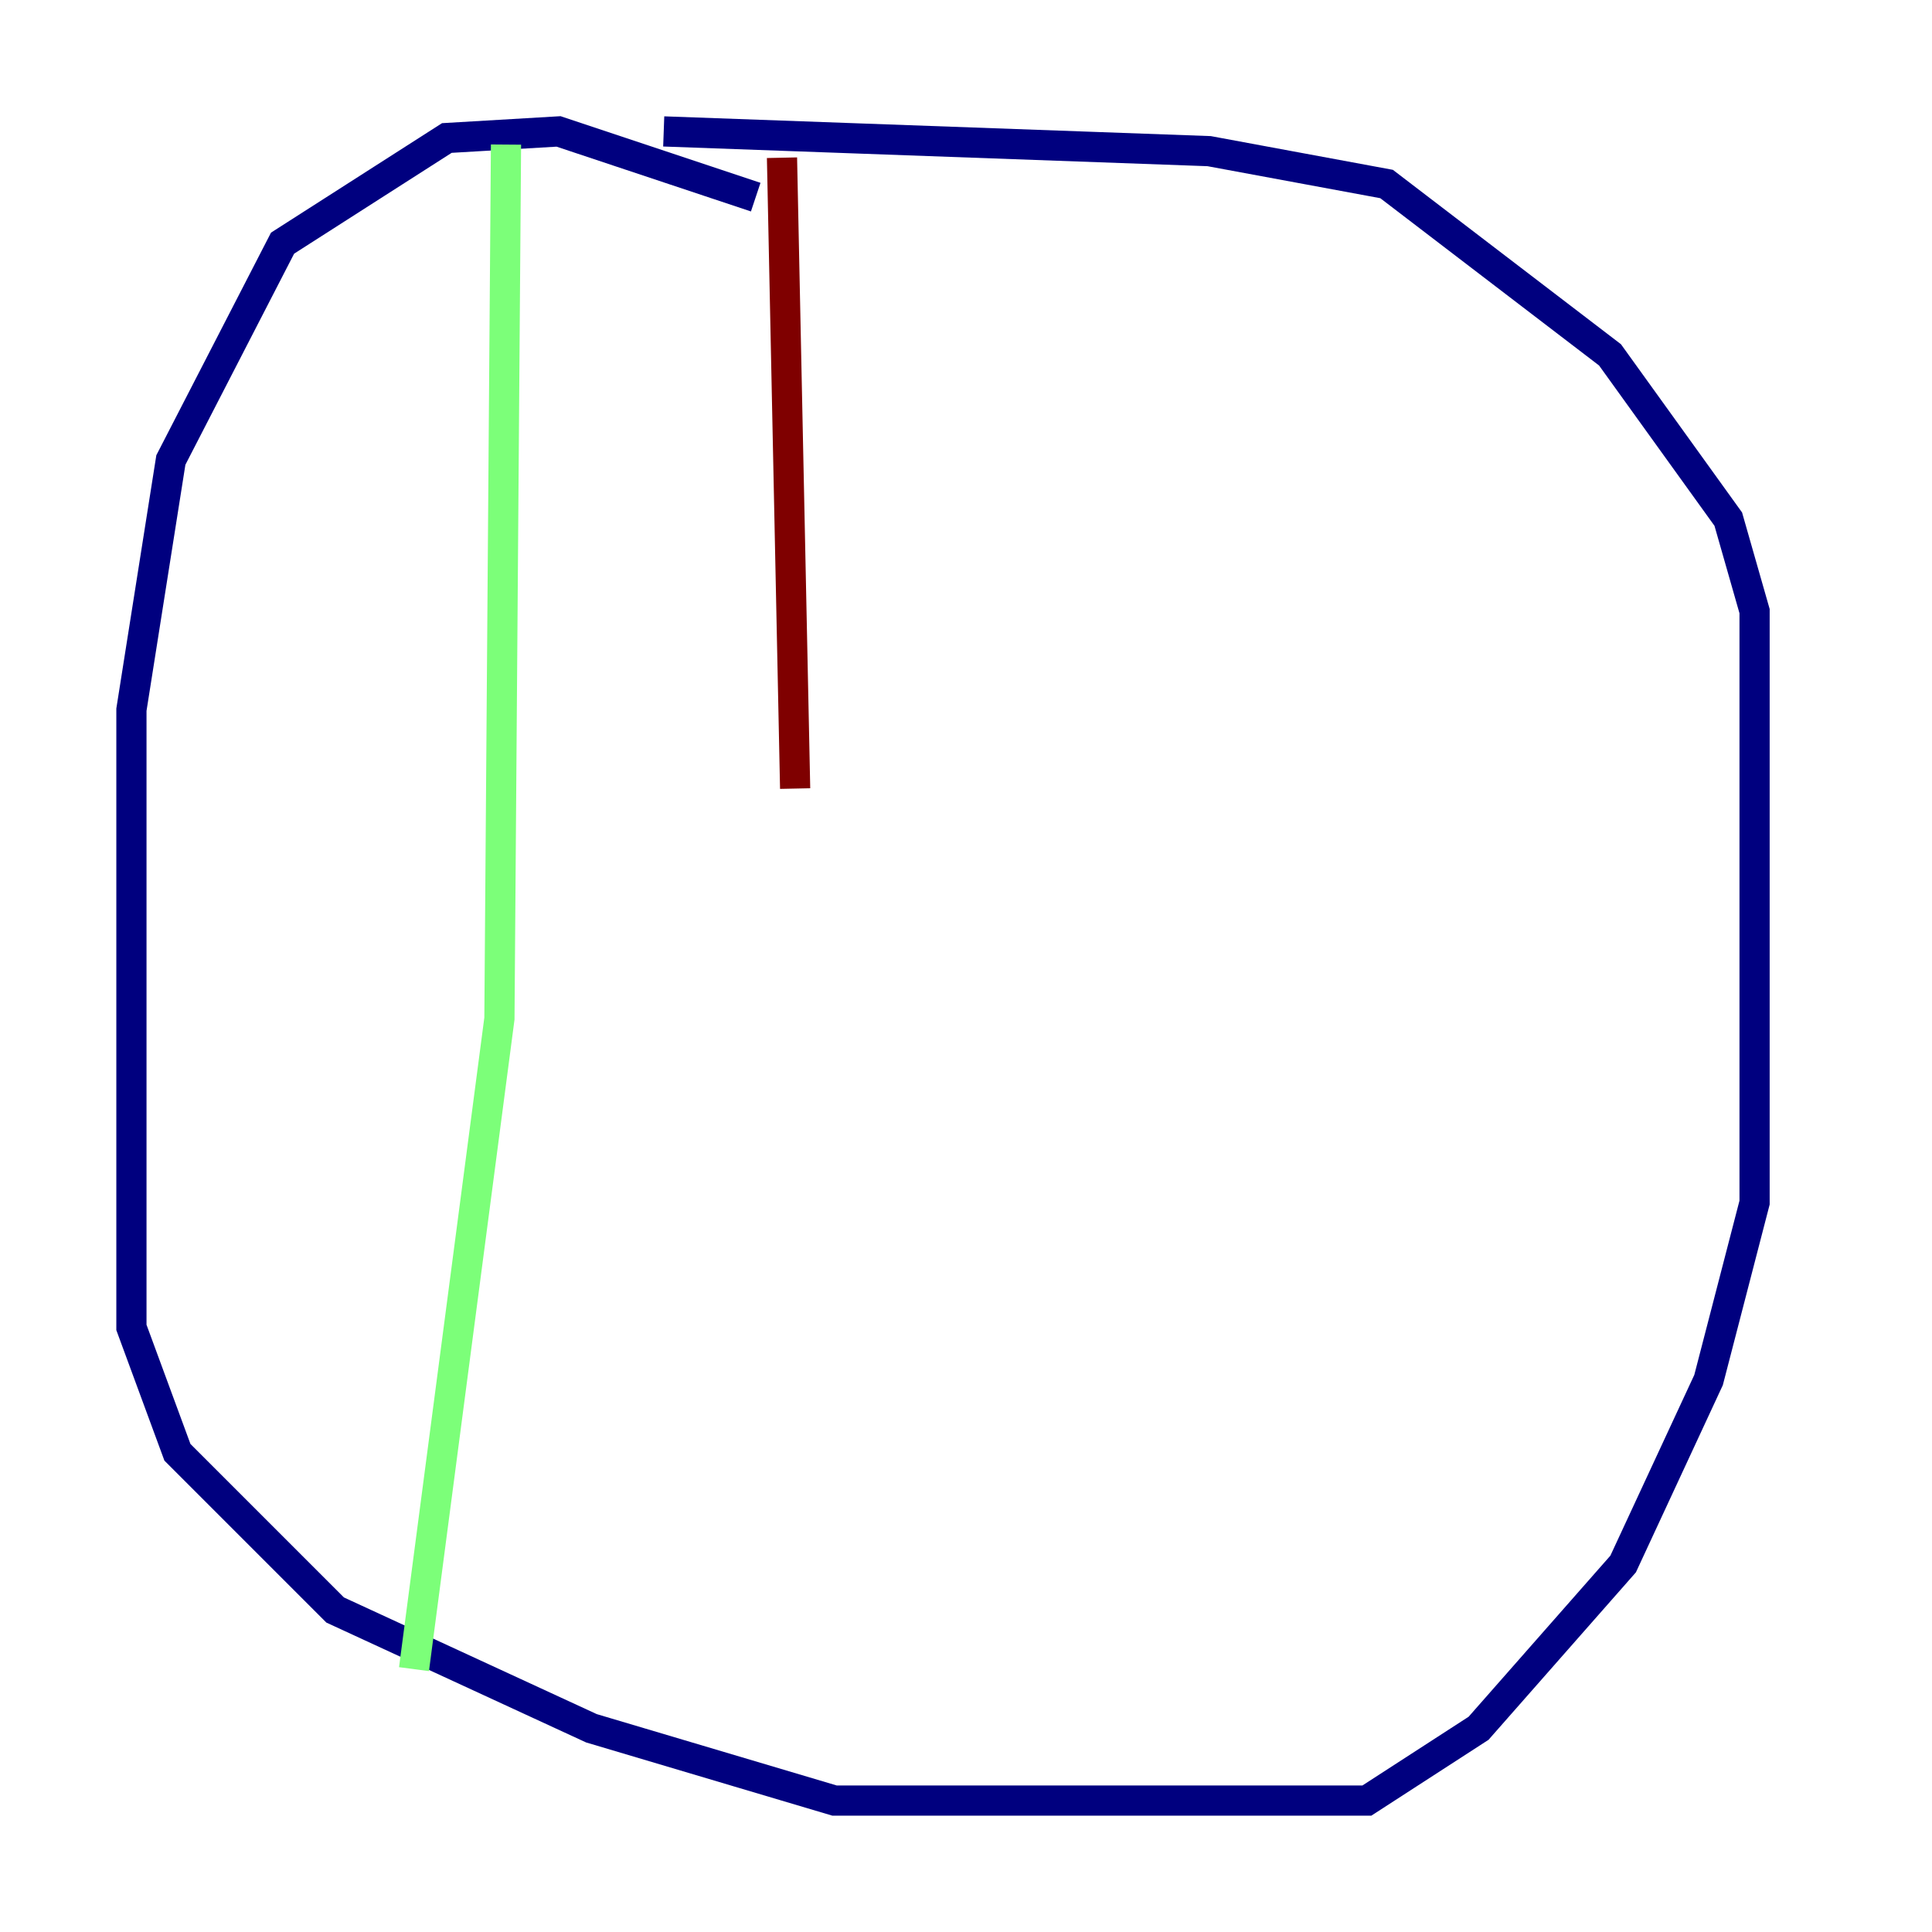<?xml version="1.0" encoding="utf-8" ?>
<svg baseProfile="tiny" height="128" version="1.2" viewBox="0,0,128,128" width="128" xmlns="http://www.w3.org/2000/svg" xmlns:ev="http://www.w3.org/2001/xml-events" xmlns:xlink="http://www.w3.org/1999/xlink"><defs /><polyline fill="none" points="50.068,13.061 37.007,8.707 29.605,9.143 18.721,16.109 11.32,30.476 8.707,47.02 8.707,87.946 11.755,96.218 22.204,106.667 39.184,114.503 55.292,119.293 90.558,119.293 97.959,114.503 107.537,103.619 113.197,91.429 116.245,79.674 116.245,40.49 114.503,34.395 106.667,23.51 91.864,12.191 80.109,10.014 43.973,8.707" stroke="#00007f" stroke-width="2" /><polyline fill="none" points="33.524,9.578 33.088,67.483 27.429,110.585" stroke="#7cff79" stroke-width="2" /><polyline fill="none" points="51.809,10.449 52.68,52.245" stroke="#7f0000" stroke-width="2" /></svg>